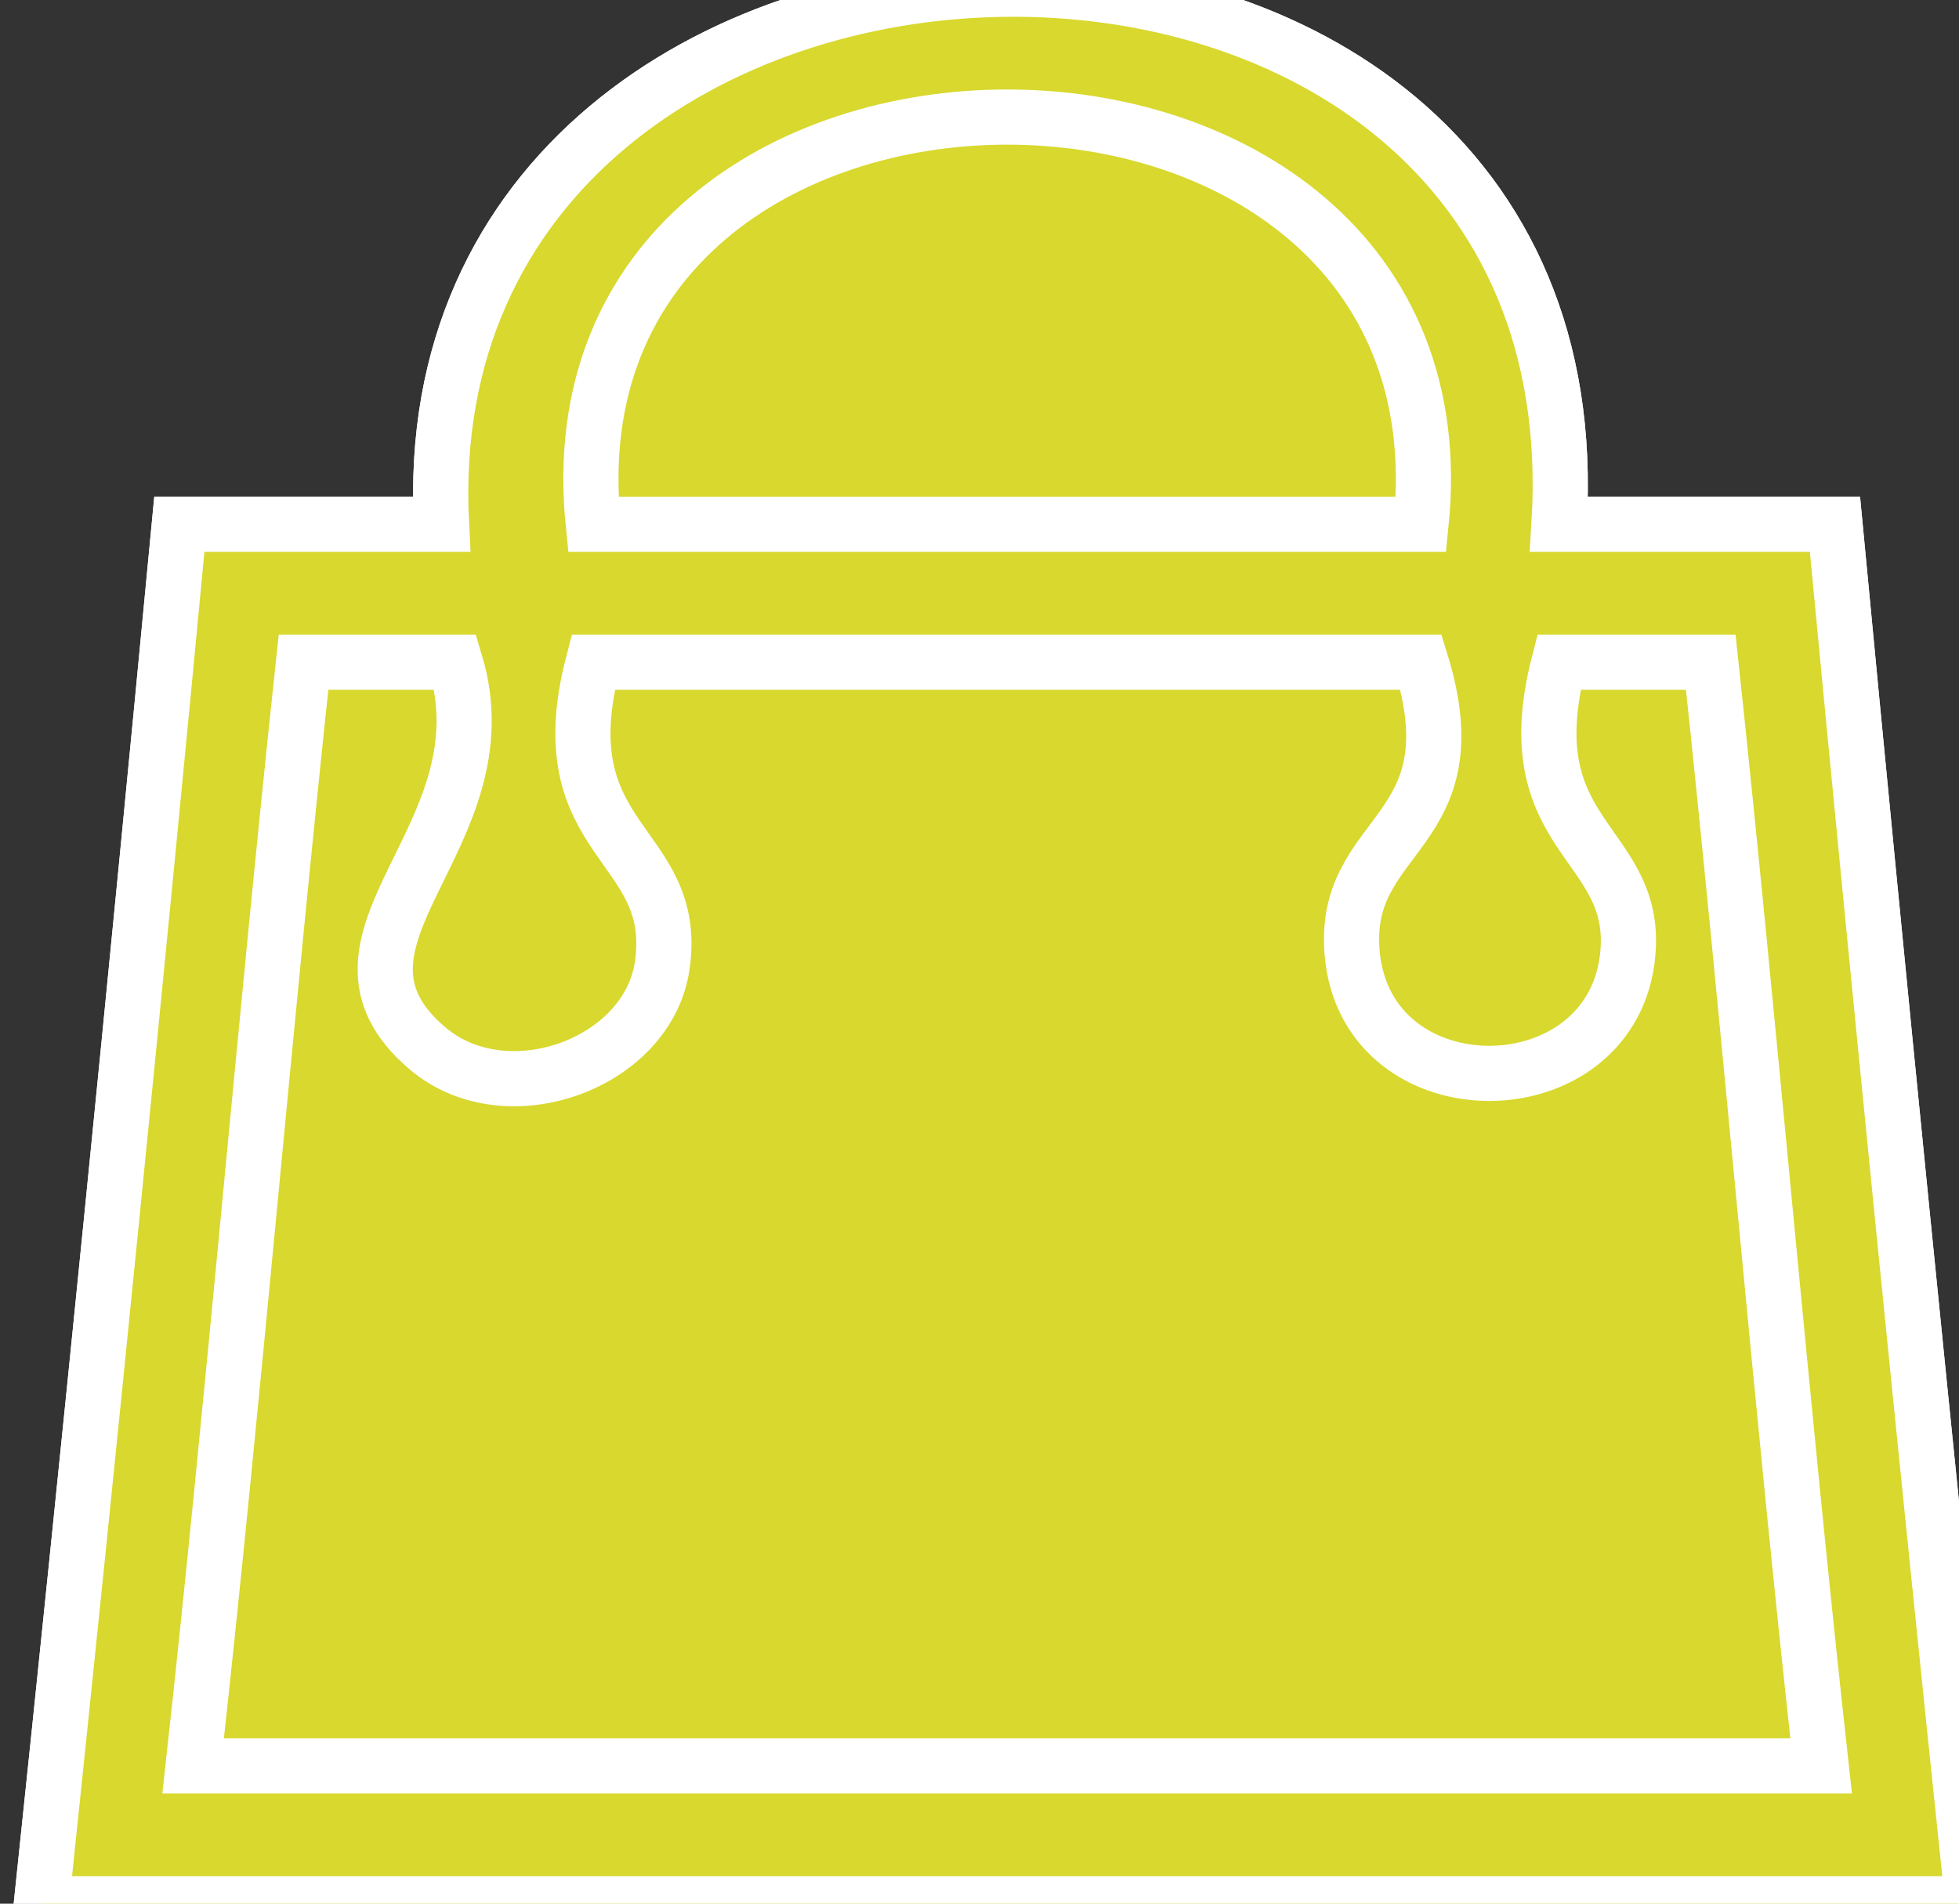<?xml version="1.0" encoding="utf-8"?>
<!-- Generator: Adobe Illustrator 15.0.0, SVG Export Plug-In . SVG Version: 6.00 Build 0)  -->
<!DOCTYPE svg PUBLIC "-//W3C//DTD SVG 1.1//EN" "http://www.w3.org/Graphics/SVG/1.1/DTD/svg11.dtd">
<svg version="1.1" id="Calque_1" xmlns="http://www.w3.org/2000/svg" xmlns:xlink="http://www.w3.org/1999/xlink" x="0px" y="0px"
	 width="71px" height="69px" viewBox="0 0 71 69" enable-background="new 0 0 71 69" xml:space="preserve">
<rect x="0" y="0" width="71" height="69" fill="#333333" stroke="none"/>
<g>
	<path fill-rule="evenodd" clip-rule="evenodd" fill="#D8D82E" stroke="#FFFFFF" stroke-width="2" stroke-miterlimit="10" d="
		M56.503,19.001c3.334,0,6.667,0,10.001,0c1.59,16.744,3.258,33.411,5,50.002c-23.334,0-46.669,0-70.003,0
		c1.743-16.592,3.41-33.259,5-50.002c3.167,0,6.333,0,9.5,0C14.688-6.276,58.143-7.43,56.503,19.001z M21.501,19.001
		c10,0,20.001,0,30.001,0C53.516-0.676,19.489-0.676,21.501,19.001z M24.001,35.002c-0.519,3.558-5.638,5.426-8.5,3.001
		c-4.657-3.946,2.93-7.639,1-14.001c-1.833,0-3.667,0-5.5,0c-1.42,13.247-2.539,26.796-4,40.002c19.667,0,39.335,0,59.003,0
		c-1.461-13.206-2.58-26.755-4-40.002c-1.834,0-3.667,0-5.501,0c-1.648,6.371,2.821,6.465,2.501,10.5
		c-0.464,5.823-9.53,5.92-10.001,0c-0.351-4.403,4.434-4.231,2.5-10.5c-10,0-20.001,0-30.001,0
		C19.767,30.604,24.659,30.494,24.001,35.002z"/>
	<path fill-rule="evenodd" clip-rule="evenodd" fill="#D8D82E" stroke="#FFFFFF" stroke-width="2" stroke-miterlimit="10" d="
		M16.001,19.001c-3.167,0-6.333,0-9.5,0c-1.59,16.744-3.258,33.411-5,50.002c23.334,0,46.669,0,70.003,0
		c-1.742-16.592-3.41-33.259-5-50.002c-3.334,0-6.667,0-10.001,0C58.143-7.43,14.688-6.276,16.001,19.001z"/>
	<path fill-rule="evenodd" clip-rule="evenodd" fill="#D8D82E" stroke="#FFFFFF" stroke-width="2" stroke-miterlimit="10" d="
		M21.501,24.002c10,0,20.001,0,30.001,0c1.934,6.27-2.851,6.098-2.5,10.5c0.471,5.92,9.537,5.823,10.001,0
		c0.32-4.035-4.149-4.13-2.501-10.5c1.834,0,3.667,0,5.501,0c1.42,13.247,2.539,26.796,4,40.002c-19.668,0-39.335,0-59.003,0
		c1.461-13.206,2.58-26.755,4-40.002c1.833,0,3.667,0,5.5,0c1.93,6.362-5.658,10.055-1,14.001c2.863,2.425,7.982,0.557,8.5-3.001
		C24.659,30.494,19.767,30.604,21.501,24.002z"/>
	<path fill-rule="evenodd" clip-rule="evenodd" fill="#D8D82E" stroke="#FFFFFF" stroke-width="2" stroke-miterlimit="10" d="
		M51.503,19.001c-10,0-20.001,0-30.001,0C19.489-0.676,53.516-0.676,51.503,19.001z"/>
</g>
</svg>
